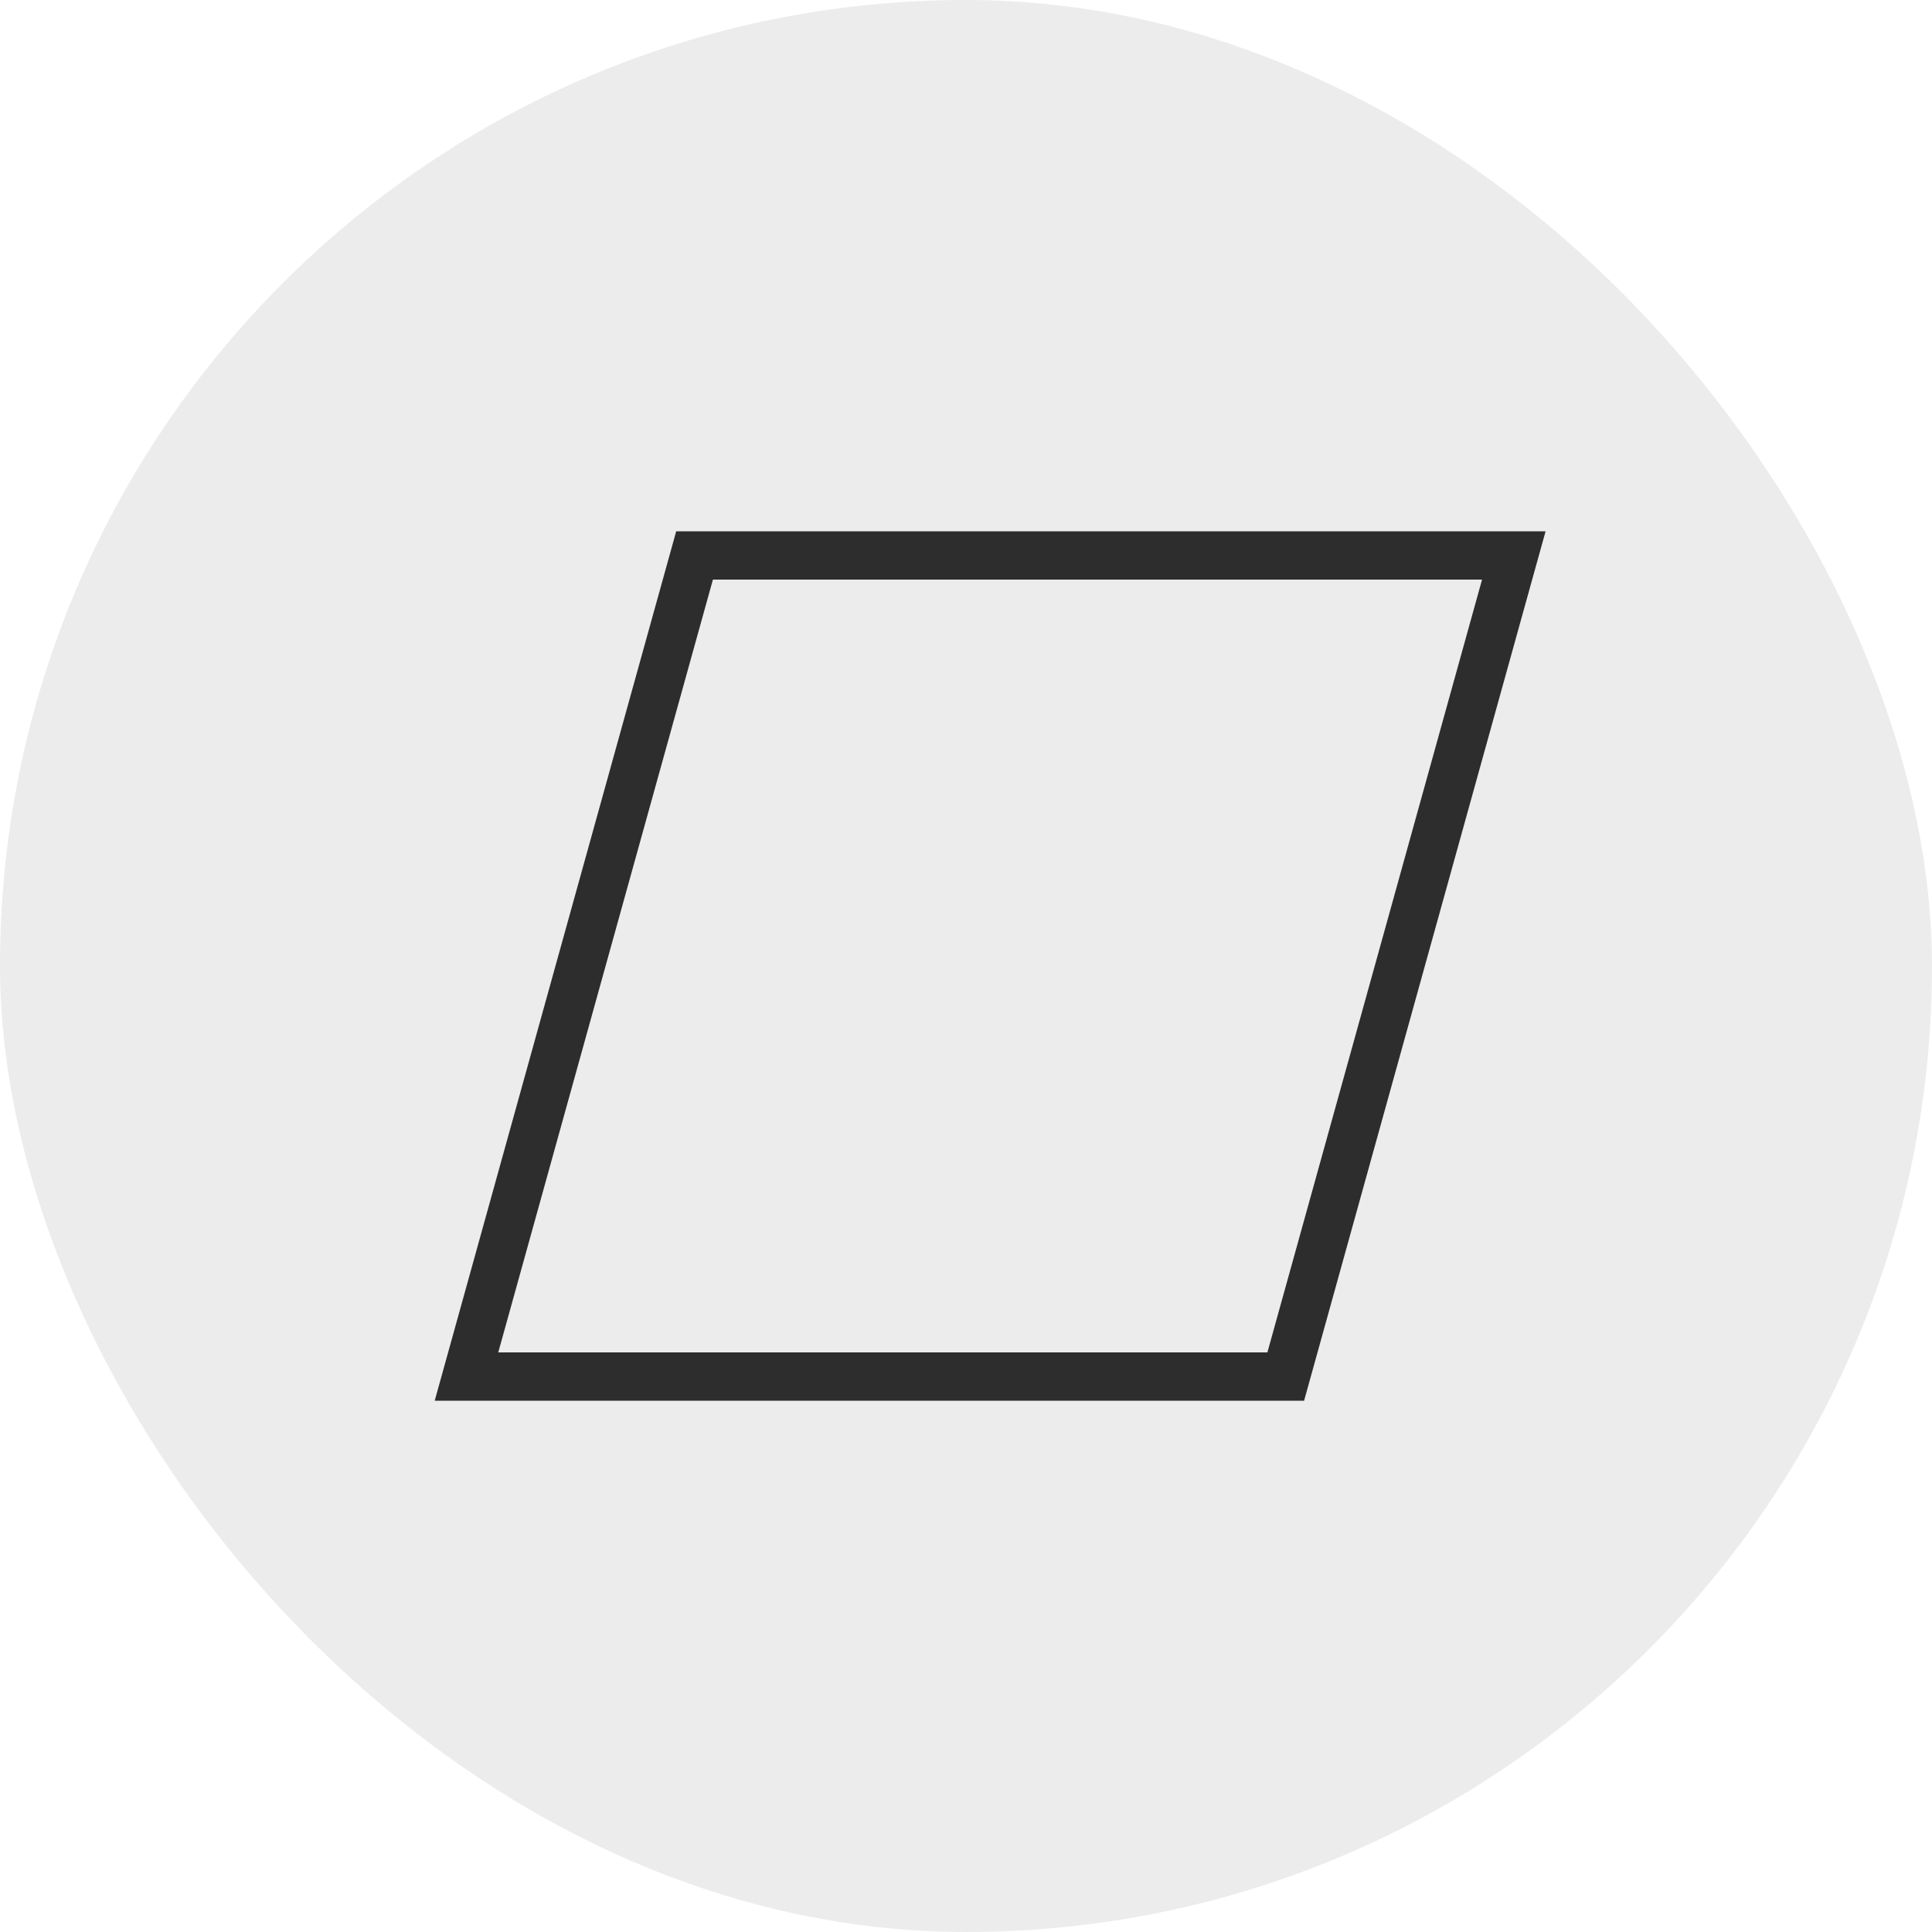 <svg width="40" height="40" viewBox="0 0 40 40" fill="none" xmlns="http://www.w3.org/2000/svg">
<rect width="40" height="40" rx="20" fill="#A0A0A0" fill-opacity="0.2"/>
<path d="M9.658 28.5L14.38 11.5H31.342L26.62 28.5H9.658Z" stroke="#2D2D2D"/>
</svg>
